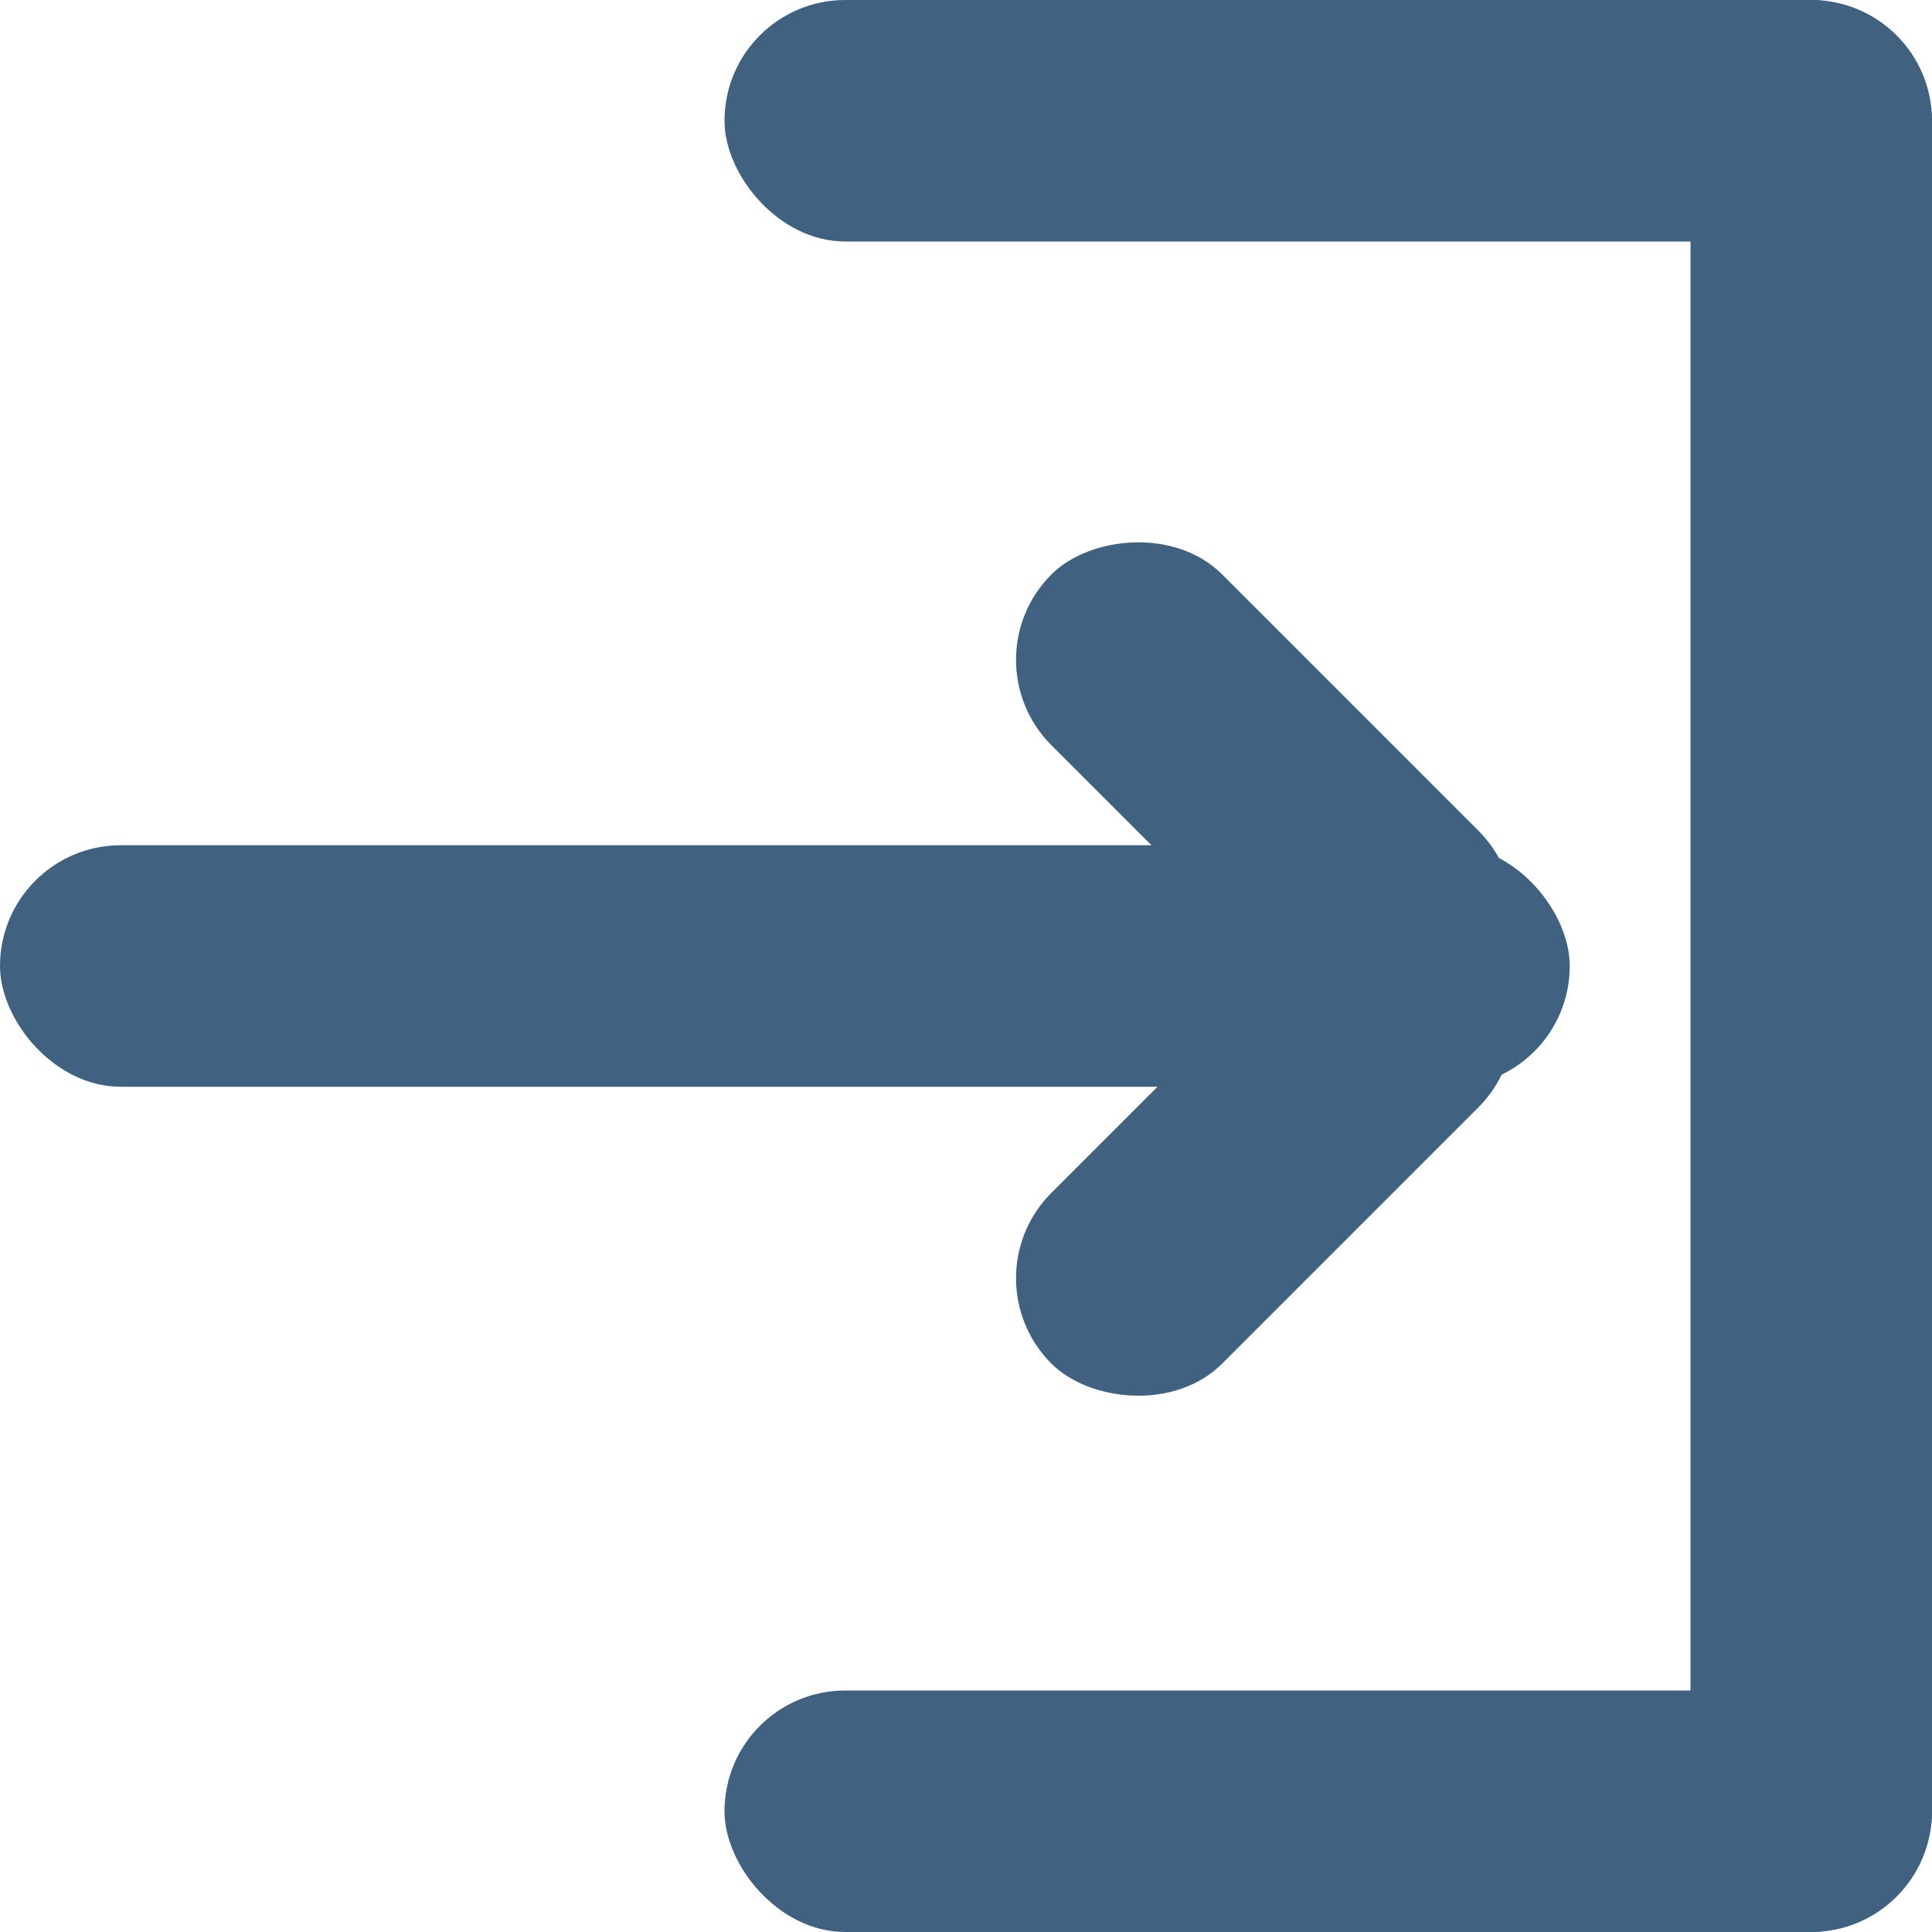 <?xml version="1.0" encoding="UTF-8"?>
<svg width="16px" height="16px" viewBox="0 0 16 16" version="1.1" xmlns="http://www.w3.org/2000/svg" xmlns:xlink="http://www.w3.org/1999/xlink">
    <!-- Generator: Sketch 58 (84663) - https://sketch.com -->
    <title>rename</title>
    <desc>Created with Sketch.</desc>
    <g id="rename" stroke="none" stroke-width="1" fill="none" fill-rule="evenodd">
        <rect id="Rectangle" fill="#416181" transform="translate(15, 8) rotate(270) translate(-15, -8) " x="7" y="7" width="16" height="2" rx="1"></rect>
        <rect id="Rectangle" fill="#416181" transform="translate(11, 1) rotate(360) translate(-11, -1) " x="6" y="-1.77635684e-15" width="10" height="2" rx="1"></rect>
        <rect id="Rectangle" fill="#416181" transform="translate(11, 15) rotate(360) translate(-11, -15) " x="6" y="14" width="10" height="2" rx="1"></rect>
        <rect id="Rectangle" fill="#416181" transform="translate(6.5, 8) rotate(360) translate(-6.5, -8) " x="0" y="7" width="13" height="2" rx="1"></rect>
        <rect id="Rectangle" fill="#416181" transform="translate(10.475, 9.525) rotate(315) translate(-10.475, -9.525) " x="7.975" y="8.525" width="5" height="2" rx="1"></rect>
        <rect id="Rectangle" fill="#416181" transform="translate(10.475, 6.525) scale(-1, 1) rotate(315) translate(-10.475, -6.525) " x="7.975" y="5.525" width="5" height="2" rx="1"></rect>
    </g>
</svg>